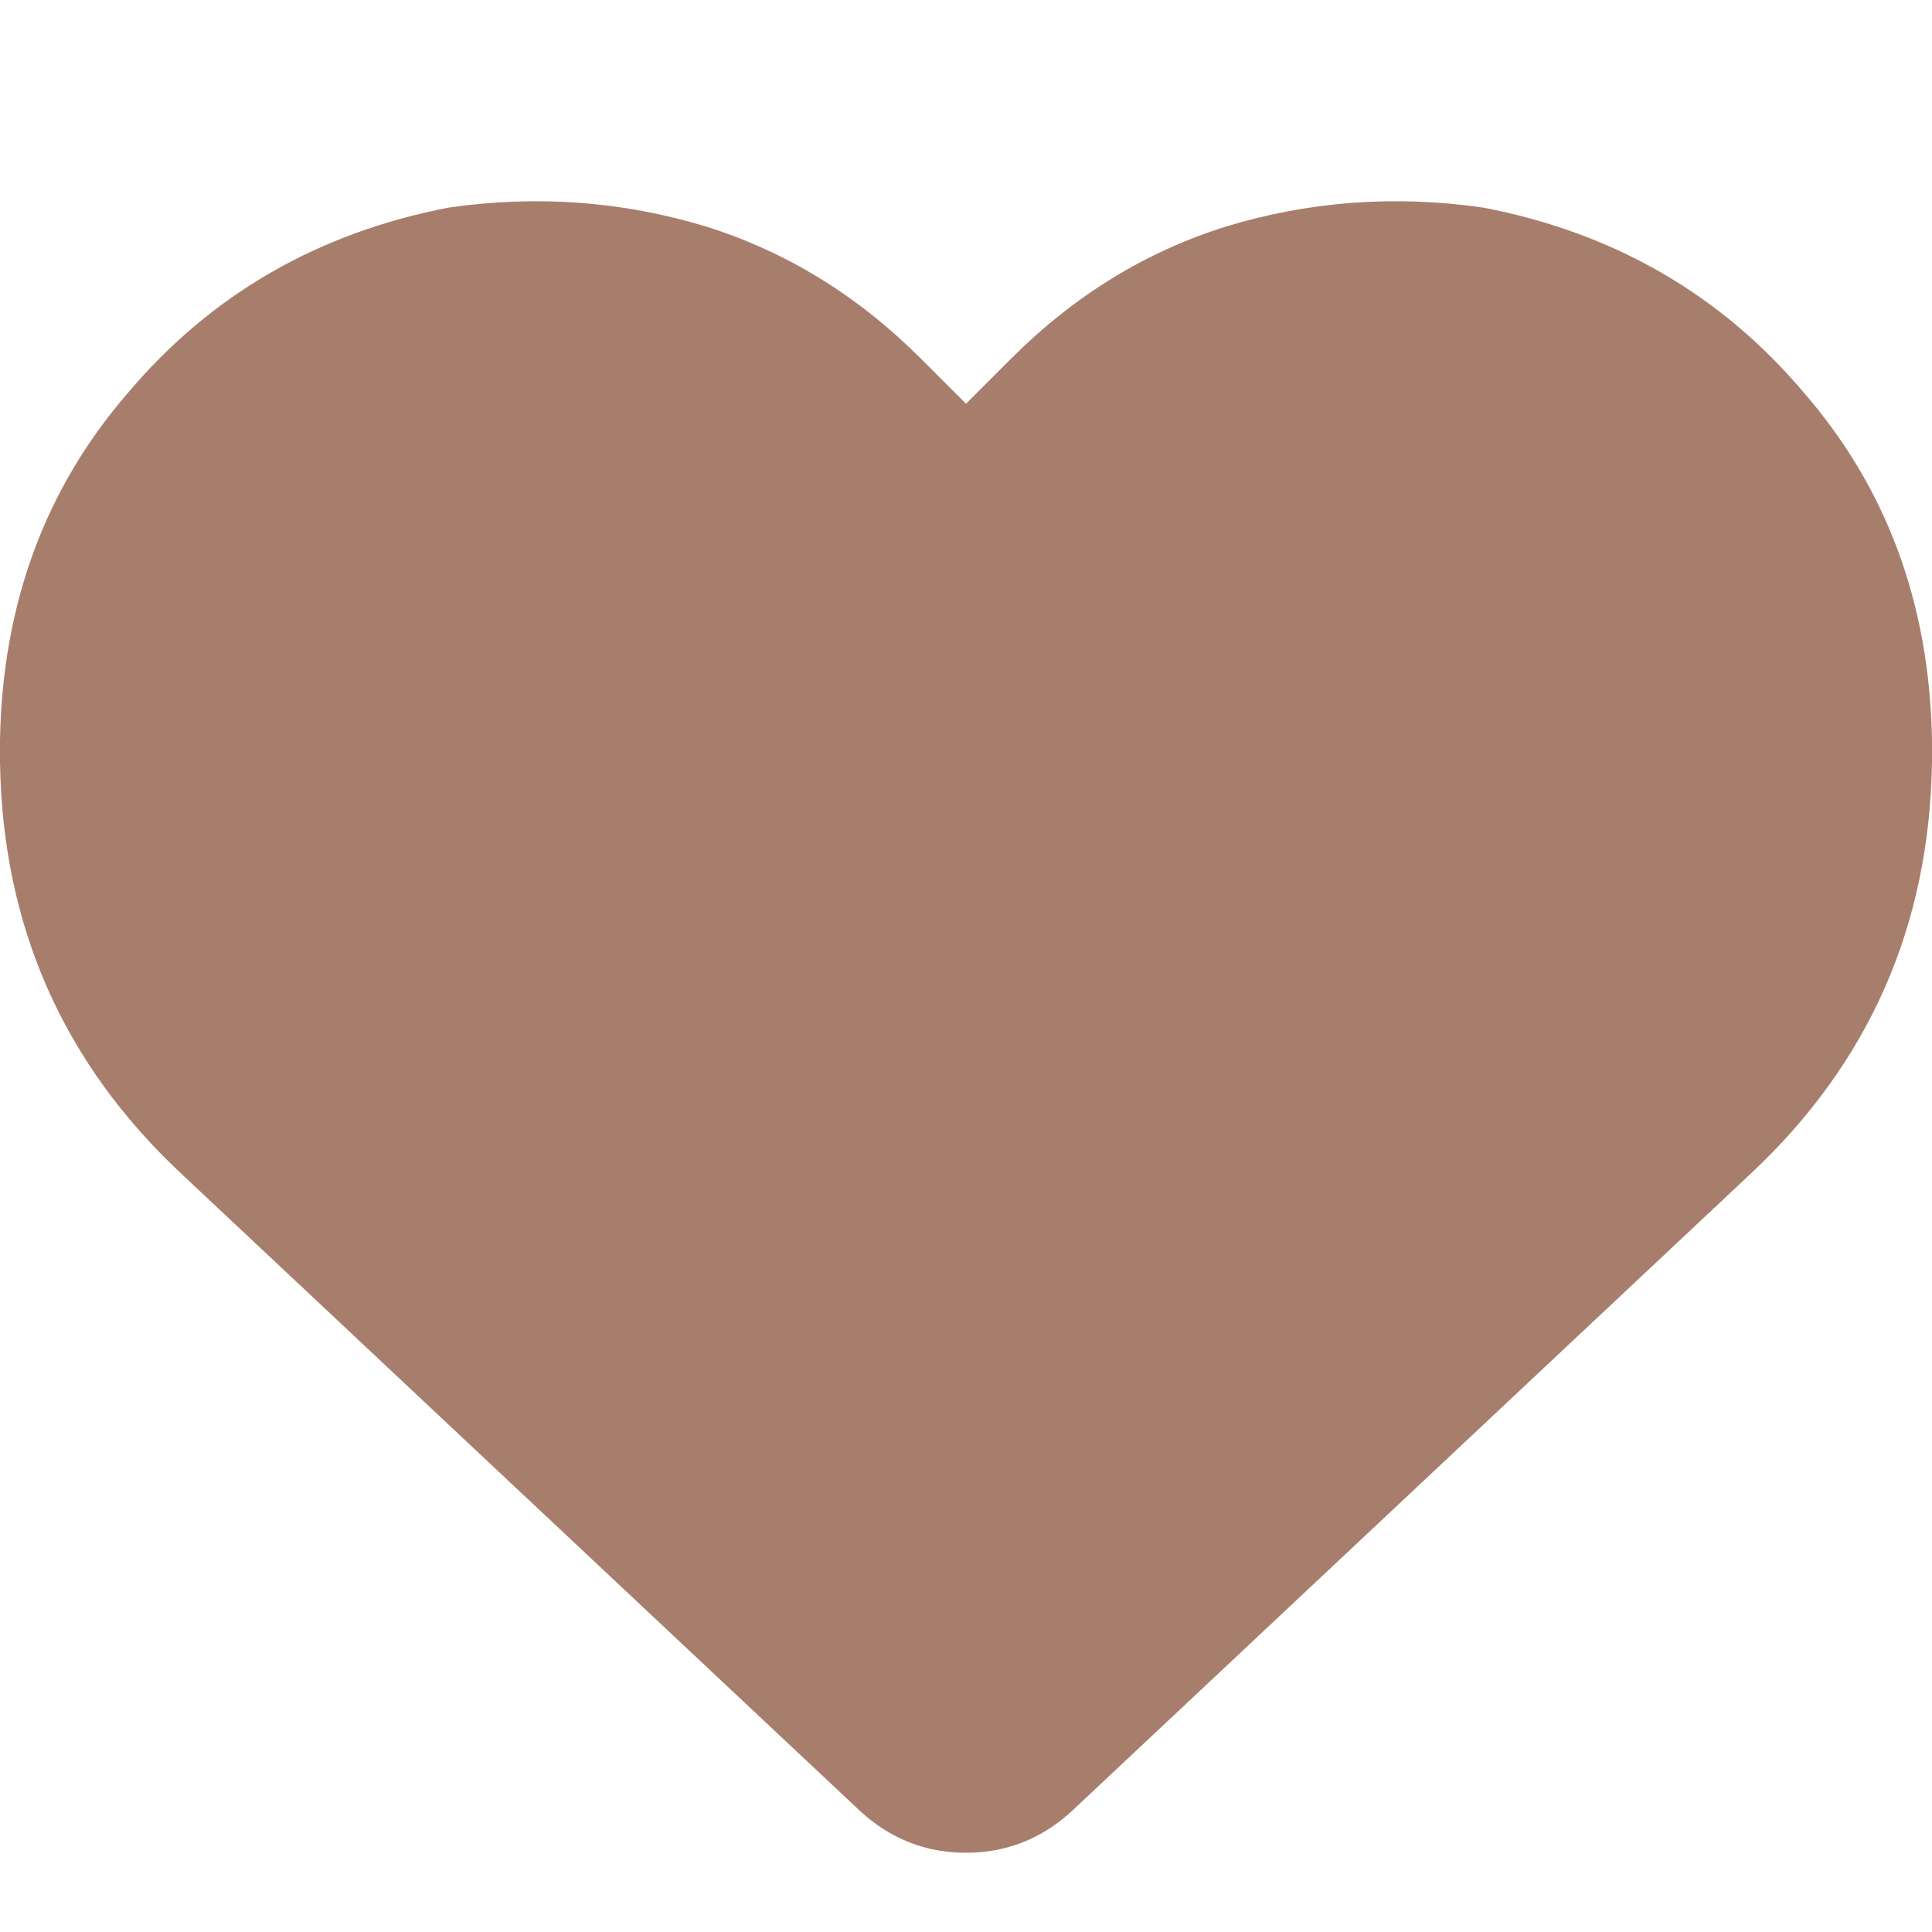 <svg xmlns="http://www.w3.org/2000/svg" xmlns:xlink="http://www.w3.org/1999/xlink" fill="none" version="1.1" width="48" height="48" viewBox="0 0 48 48"><defs><clipPath id="master_svg0_363_14651"><rect x="0" y="0" width="48" height="48" rx="0"/></clipPath></defs><g clip-path="url(#master_svg0_363_14651)"><g transform="matrix(1,0,0,-1,0,92.062)"><g><path d="M4.5,62.906L21.375,47.062L4.5,62.906L21.375,47.062Q22.5,46.031,24,46.031Q25.5,46.031,26.625,47.062L43.5,62.906Q47.906,67.031,48,73.125L48,73.687Q47.906,78.75,44.812,82.312Q41.719,85.969,36.844,86.906Q33.562,87.375,30.469,86.437Q27.469,85.5,25.125,83.156L24,82.031L22.875,83.156Q20.531,85.5,17.531,86.437Q14.438,87.375,11.156,86.906Q6.281,85.969,3.188,82.312Q0.094,78.75,0,73.687L0,73.125Q0.094,67.031,4.5,62.906Z" fill="#A77E6C" fill-opacity="1" style="mix-blend-mode:passthrough"/></g></g></g></svg>